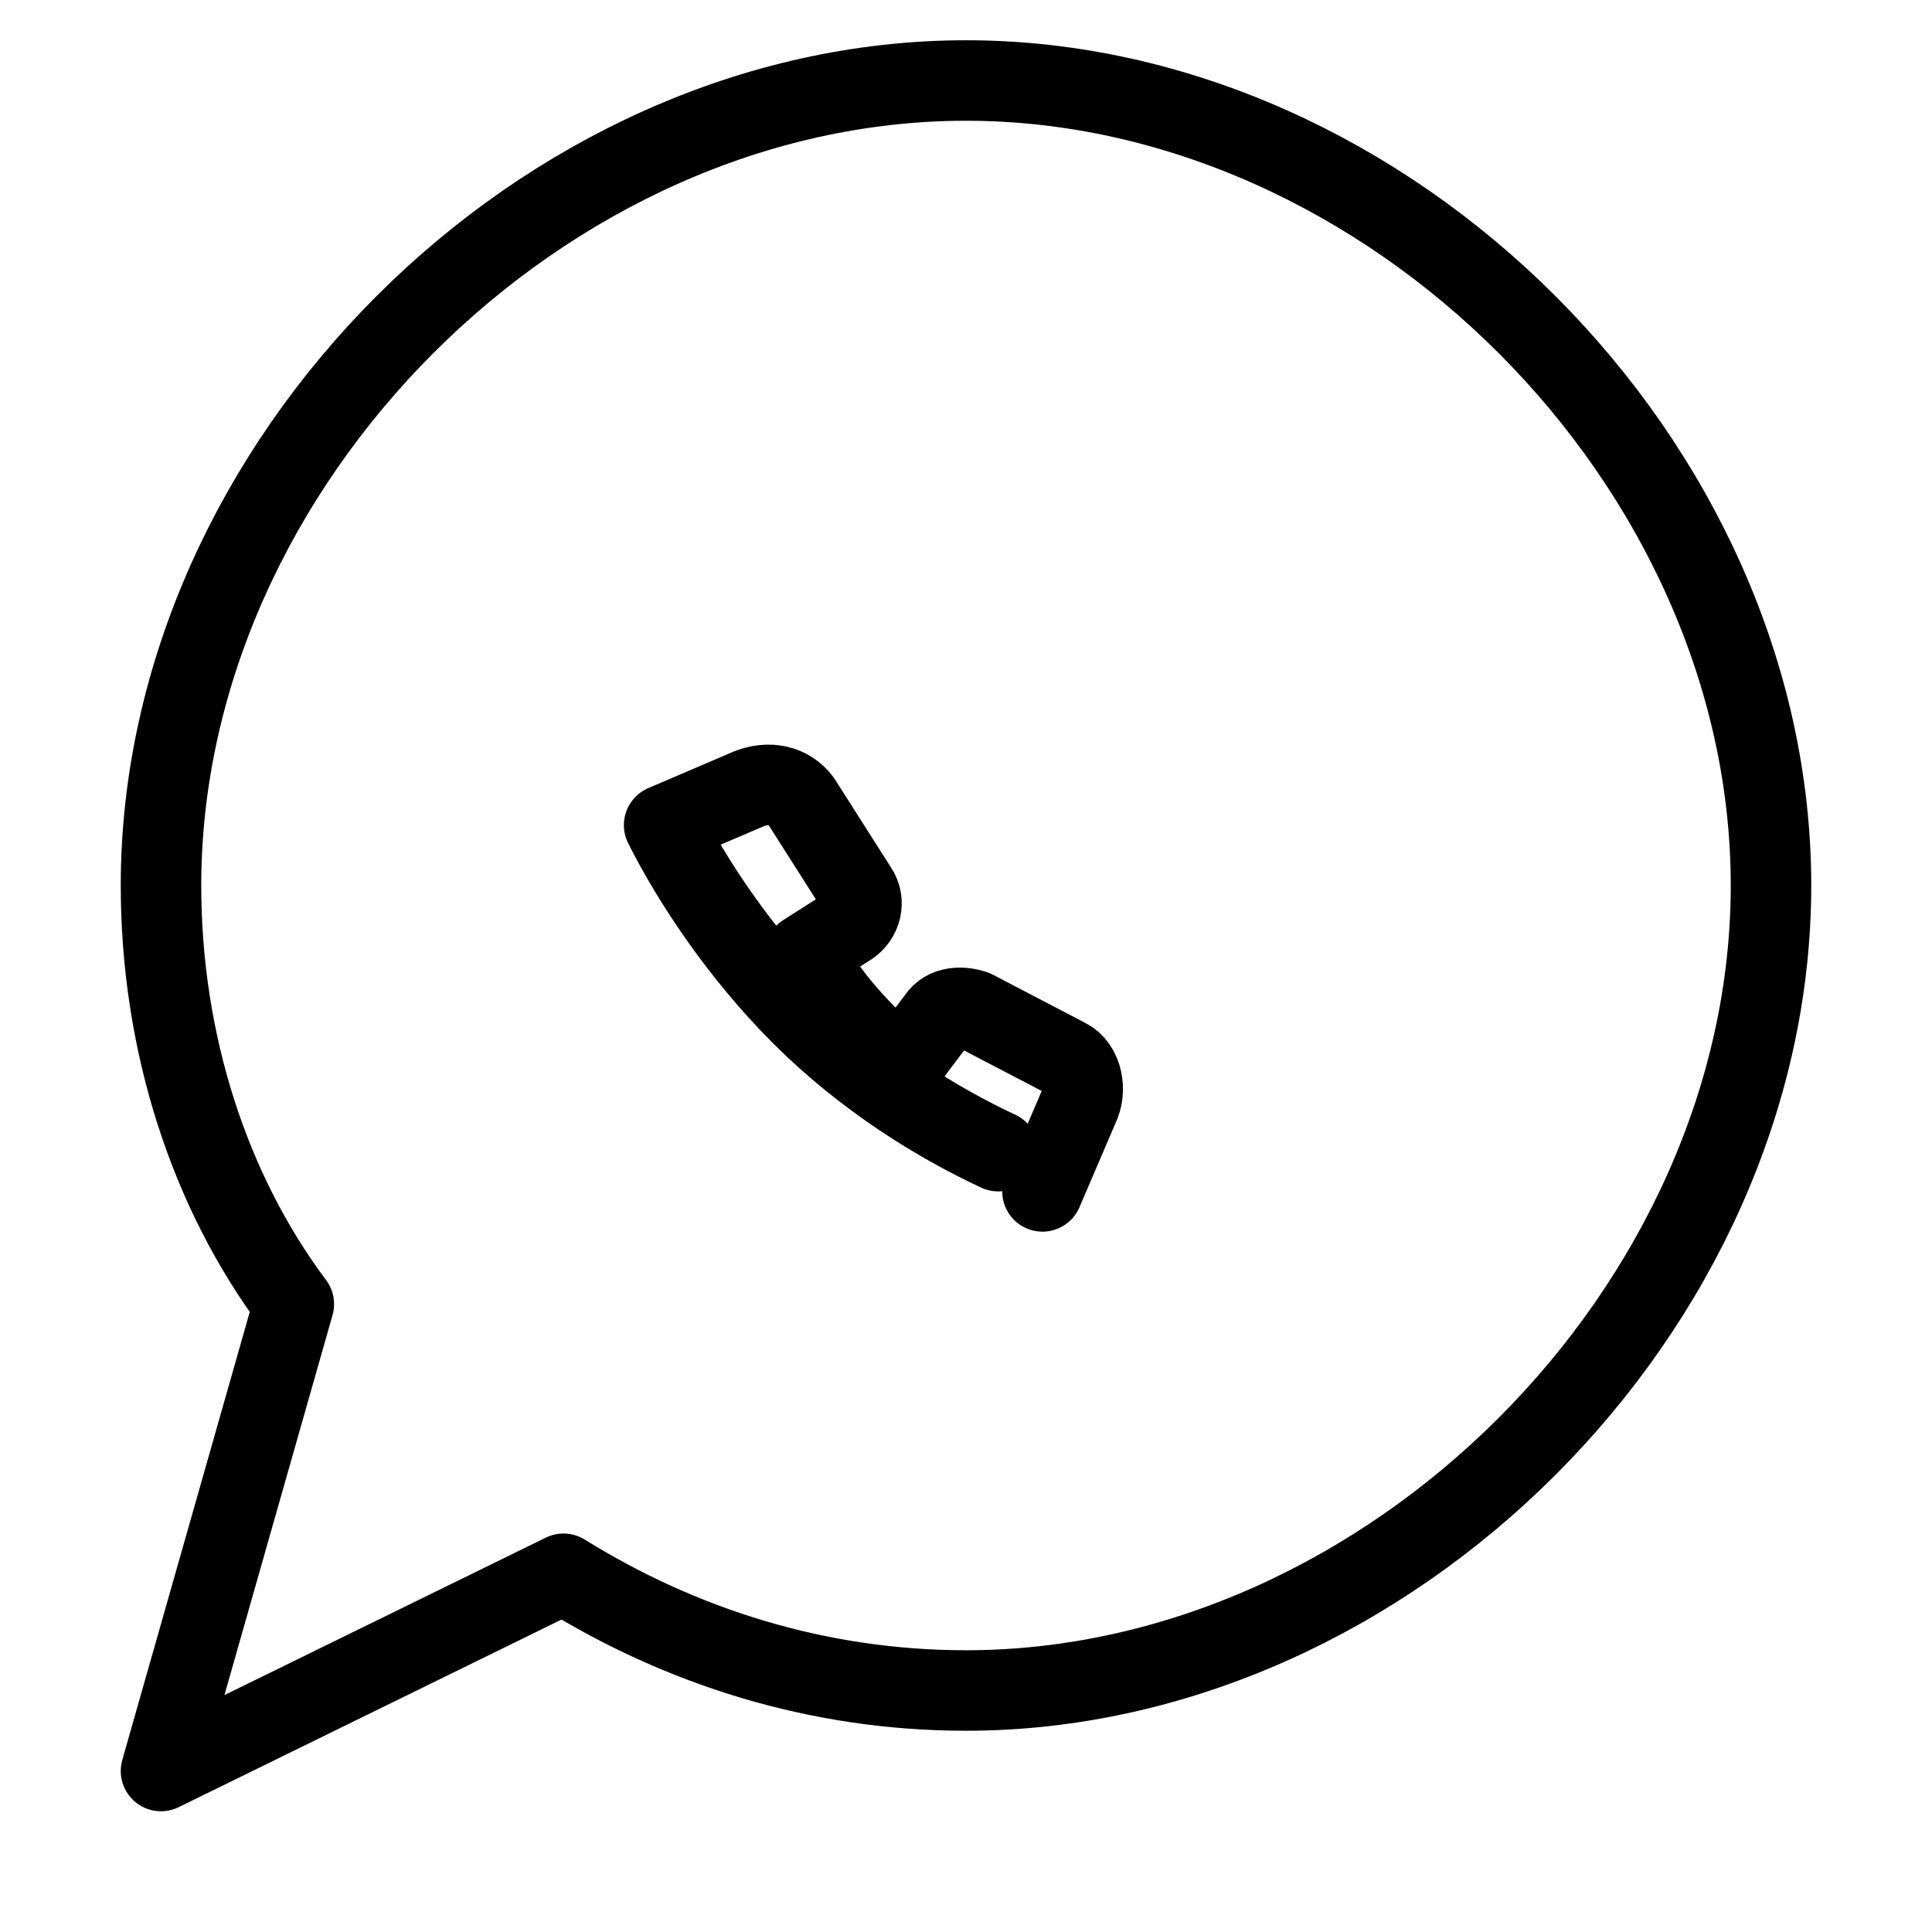 <svg xmlns="http://www.w3.org/2000/svg" width="48" height="48" viewBox="0 0 48 48" fill="none" stroke="black" stroke-width="2" stroke-linecap="round" stroke-linejoin="round">
  <path d="M4 44l3.3-11.6C5.2 29.6 4 25.9 4 22 4 11.5 13.5 2 24 2s20 9.5 20 20-9.5 20-20 20c-3.7 0-7.1-1.1-10-2.9L4 44z"/>
  <path d="M16.5 20.5c.7 1.4 1.9 3.2 3.4 4.7 1.6 1.6 3.4 2.7 4.9 3.4M16.5 20.5l2.1-.9c.5-.2 1-.1 1.3.3l1.4 2.2c.2.3.1.7-.2.9l-1.1.7c.5 1 1.5 2.1 2.4 2.8l.9-1.2c.2-.3.6-.3.9-.2l2.3 1.2c.4.2.5.8.3 1.2l-.9 2.1"/>
</svg>
